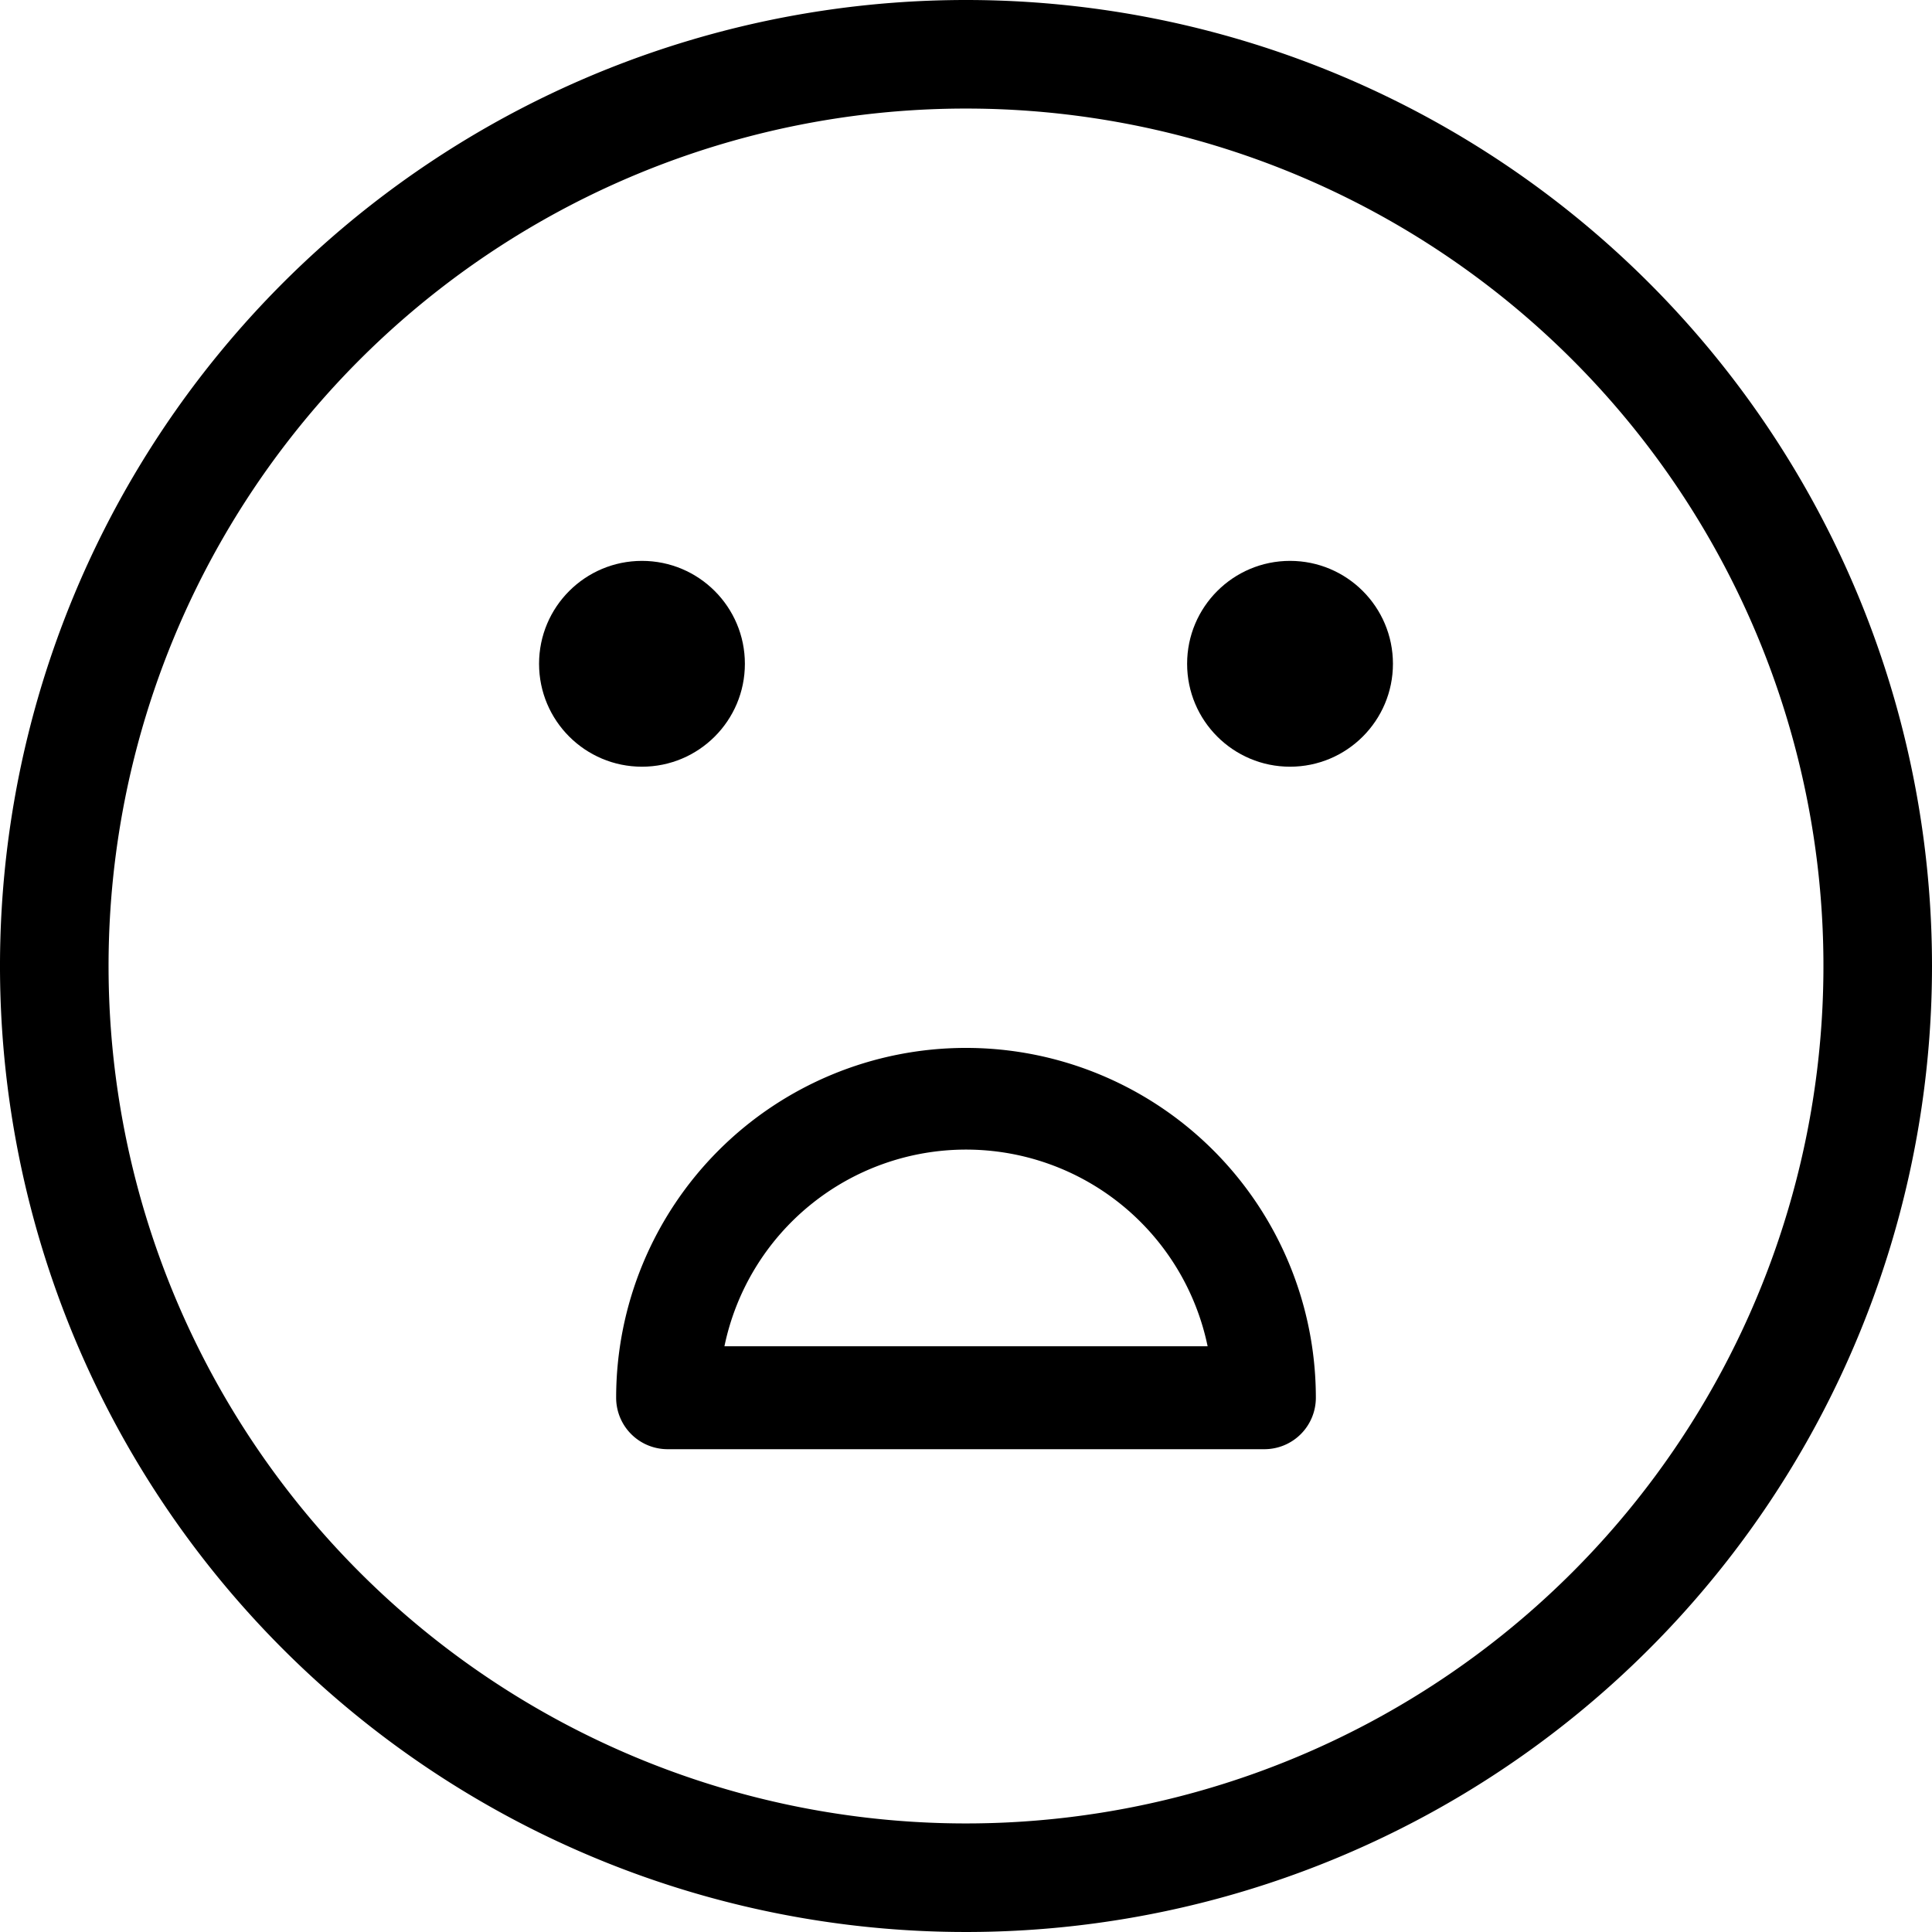 <svg id="noun_Frowning_Face_With_Open_Mouth_4106713" data-name="noun_Frowning Face With Open Mouth_4106713" xmlns="http://www.w3.org/2000/svg" width="35.238" height="35.238" viewBox="0 0 35.238 35.238">
  <path id="Path_1305" data-name="Path 1305" d="M23.119,7.48A15.639,15.639,0,1,1,7.48,23.119,15.639,15.639,0,0,1,23.119,7.48m0-1.98A17.619,17.619,0,1,0,40.738,23.119,17.619,17.619,0,0,0,23.119,5.5Z" transform="translate(-5.5 -5.5)"/>
  <ellipse id="Ellipse_102" data-name="Ellipse 102" cx="1.877" cy="1.877" rx="1.877" ry="1.877" transform="translate(9.832 10.23)"/>
  <ellipse id="Ellipse_103" data-name="Ellipse 103" cx="1.877" cy="1.877" rx="1.877" ry="1.877" transform="translate(21.652 10.23)"/>
  <path id="Path_1306" data-name="Path 1306" d="M39.381,53.08a6.381,6.381,0,0,1,6.381,6.381.938.938,0,0,1-.938.938H33.938A.938.938,0,0,1,33,59.461,6.381,6.381,0,0,1,39.381,53.08Zm4.407,5.442a4.5,4.5,0,0,0-8.813,0Z" transform="translate(-21.762 -33.967)"/>
</svg>

